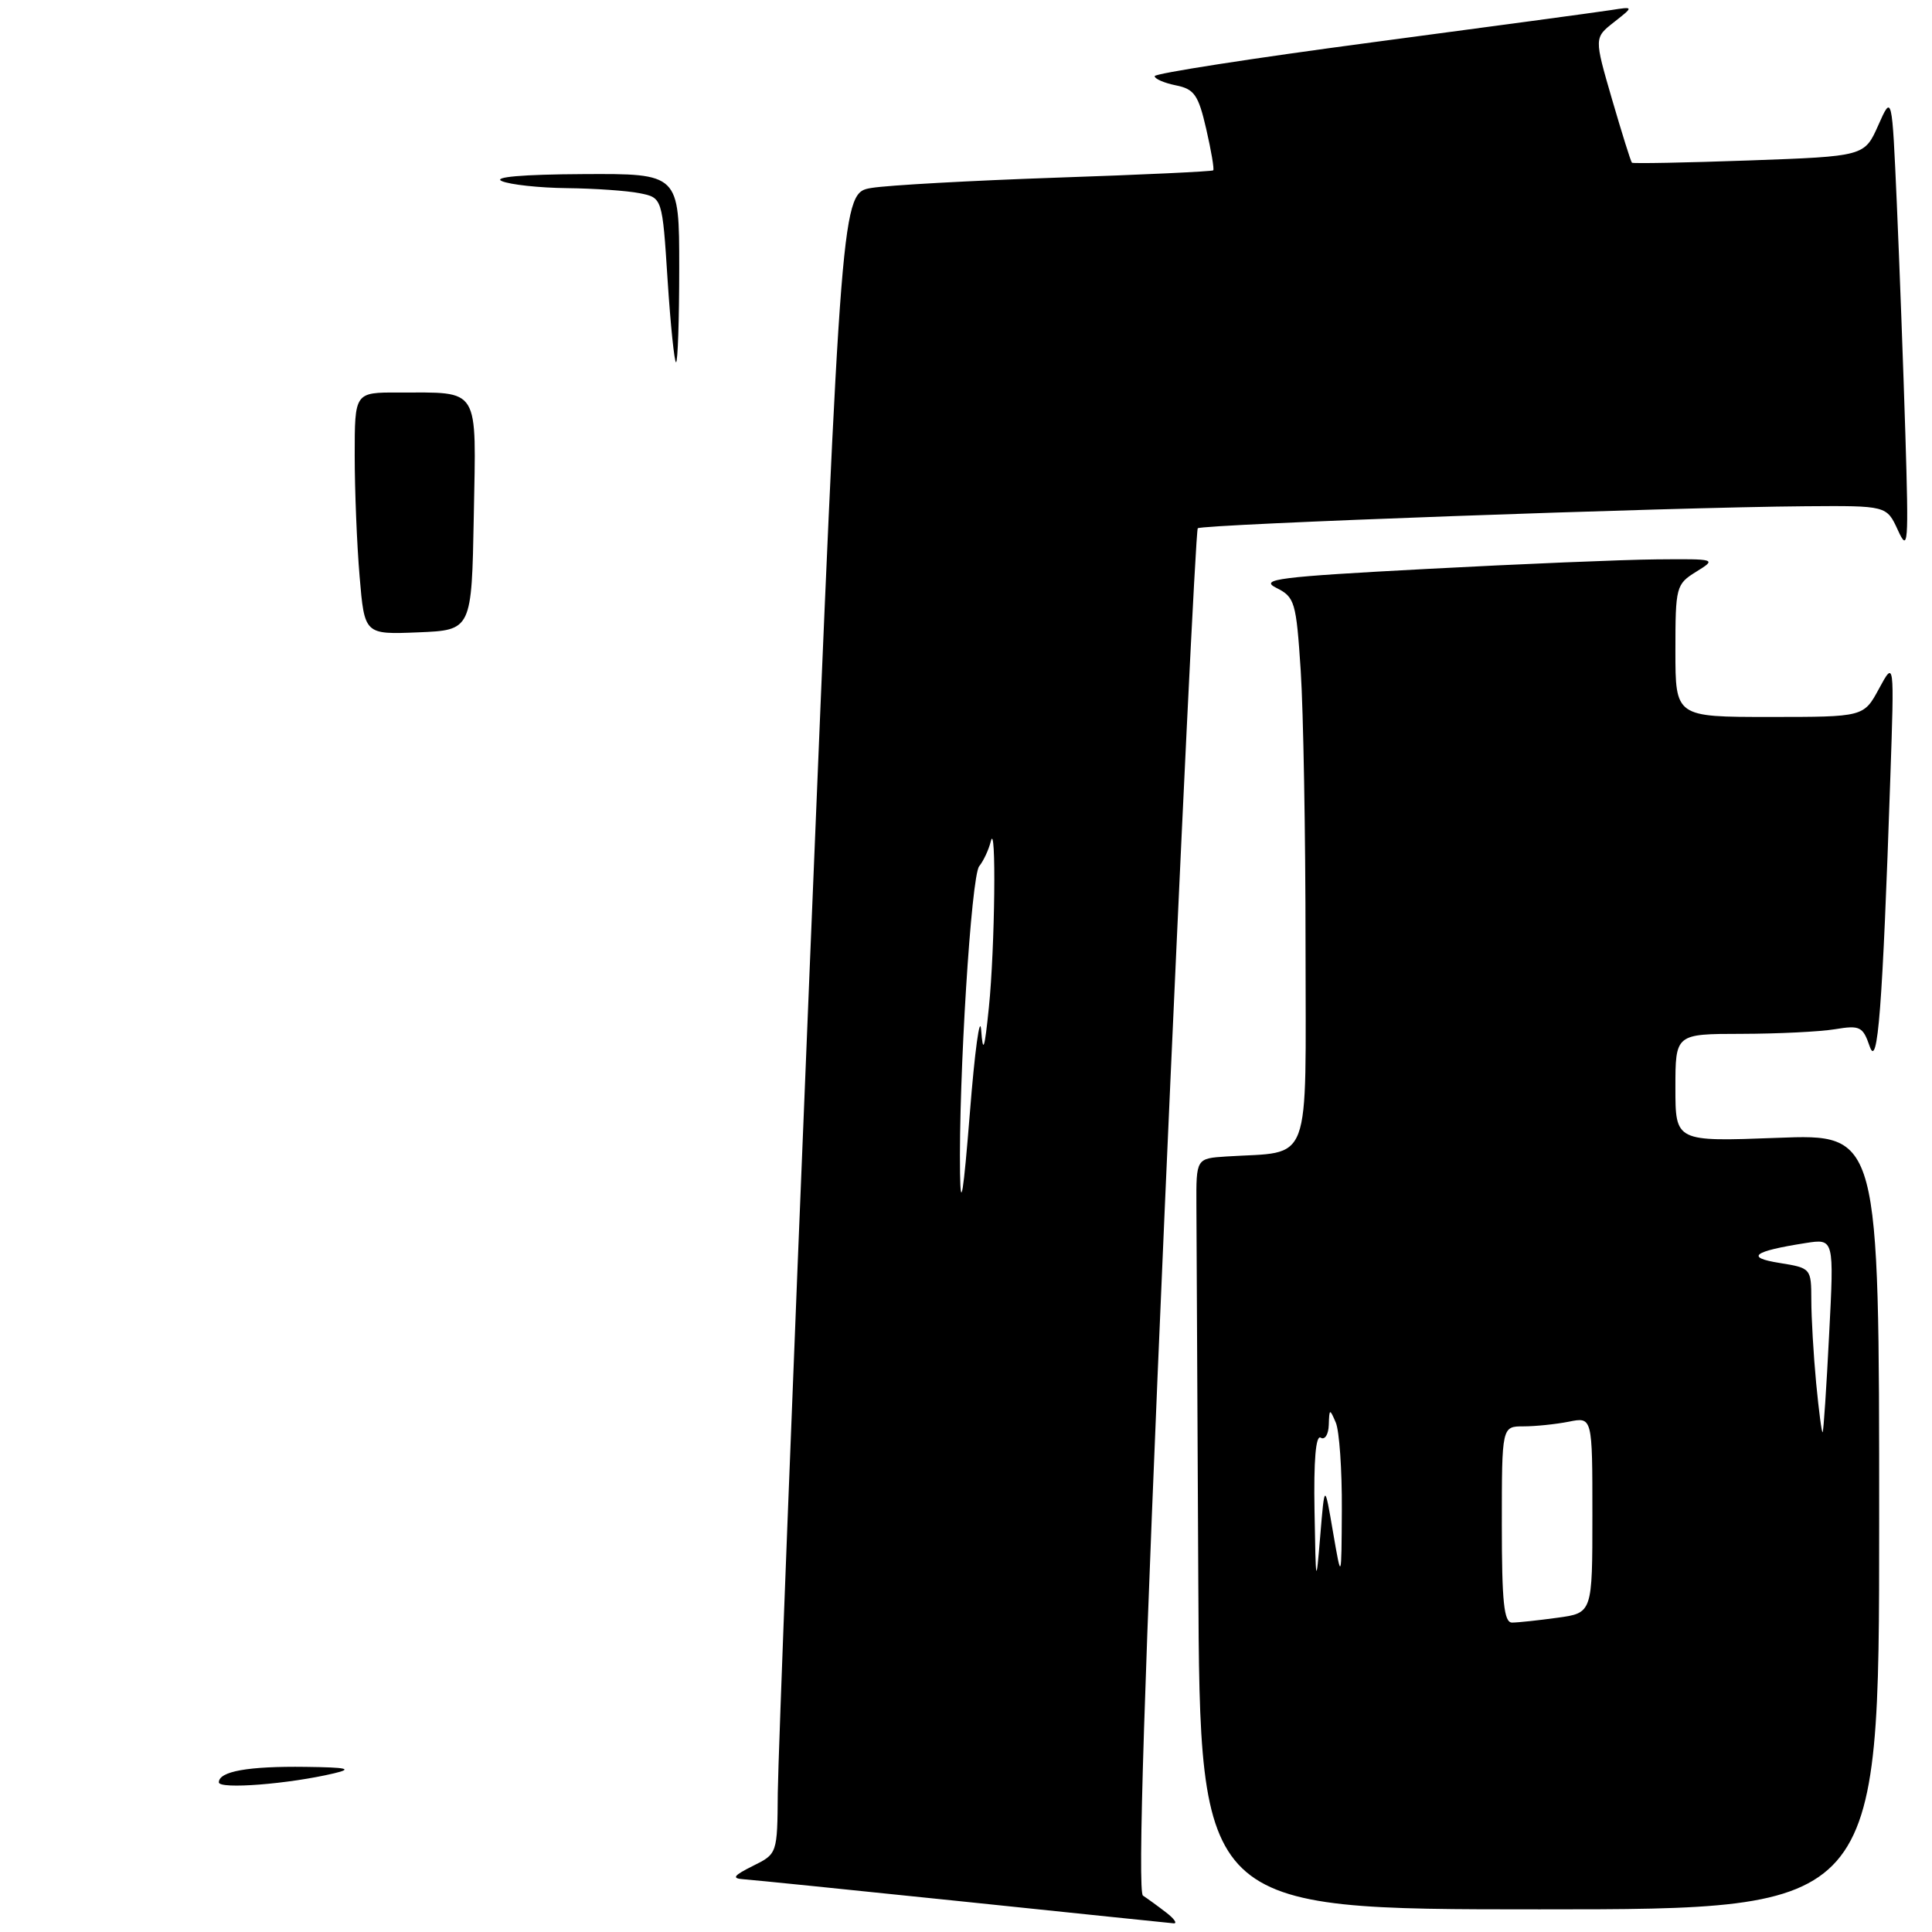 <?xml version="1.0" encoding="UTF-8" standalone="no"?>
<!DOCTYPE svg PUBLIC "-//W3C//DTD SVG 1.1//EN" "http://www.w3.org/Graphics/SVG/1.1/DTD/svg11.dtd" >
<svg xmlns="http://www.w3.org/2000/svg" xmlns:xlink="http://www.w3.org/1999/xlink" version="1.1" viewBox="0 0 256 256">
 <g >
 <path fill="currentColor"
d=" M 154.50 253.40 C 153.40 252.55 152.03 251.56 151.45 251.18 C 150.72 250.71 151.60 222.92 154.32 160.50 C 156.49 111.00 158.46 70.28 158.71 70.00 C 159.19 69.47 221.49 67.21 239.25 67.08 C 249.99 67.00 249.99 67.00 251.48 70.25 C 252.84 73.24 252.92 72.21 252.47 57.50 C 252.20 48.70 251.69 34.98 251.34 27.00 C 250.70 12.50 250.70 12.50 248.88 16.60 C 247.05 20.71 247.05 20.71 231.78 21.26 C 223.37 21.56 216.38 21.69 216.24 21.56 C 216.09 21.42 214.91 17.64 213.60 13.15 C 211.23 5.00 211.23 5.00 213.87 2.93 C 216.50 0.86 216.50 0.86 213.50 1.33 C 211.85 1.59 197.56 3.52 181.75 5.62 C 165.94 7.72 153.00 9.73 153.00 10.09 C 153.00 10.45 154.27 11.00 155.81 11.31 C 158.25 11.80 158.79 12.57 159.83 17.09 C 160.49 19.95 160.91 22.42 160.76 22.57 C 160.61 22.72 151.27 23.16 140.00 23.54 C 128.72 23.93 117.70 24.54 115.50 24.90 C 111.50 25.55 111.50 25.55 107.32 127.53 C 105.01 183.61 103.10 233.13 103.06 237.57 C 103.00 245.64 103.00 245.64 99.75 247.25 C 97.19 248.53 96.92 248.90 98.50 249.01 C 99.60 249.08 112.65 250.41 127.50 251.95 C 142.35 253.50 154.95 254.80 155.50 254.85 C 156.05 254.90 155.60 254.24 154.50 253.40 Z  M 249.00 201.63 C 249.00 150.25 249.00 150.25 235.50 150.77 C 222.00 151.28 222.00 151.28 222.00 144.14 C 222.00 137.00 222.00 137.00 230.75 136.99 C 235.56 136.98 241.13 136.71 243.13 136.38 C 246.45 135.83 246.84 136.02 247.74 138.64 C 248.81 141.77 249.44 133.67 250.48 103.00 C 251.01 87.50 251.01 87.50 248.98 91.25 C 246.95 95.00 246.95 95.00 234.48 95.00 C 222.00 95.00 222.00 95.00 222.00 86.23 C 222.00 77.75 222.09 77.41 224.75 75.76 C 227.48 74.07 227.44 74.05 219.50 74.12 C 215.10 74.16 201.38 74.73 189.00 75.39 C 169.36 76.43 166.83 76.75 169.11 77.89 C 171.57 79.12 171.75 79.73 172.35 88.84 C 172.70 94.16 172.99 110.52 172.99 125.20 C 173.00 155.10 173.97 152.51 162.50 153.24 C 158.50 153.50 158.50 153.50 158.53 159.75 C 158.55 163.19 158.66 185.57 158.78 209.50 C 159.00 253.00 159.00 253.00 204.00 253.00 C 249.00 253.00 249.00 253.00 249.00 201.63 Z  M 29.00 236.17 C 29.00 234.71 32.88 234.02 40.50 234.12 C 46.00 234.19 46.81 234.37 44.28 234.97 C 38.28 236.40 29.00 237.12 29.00 236.17 Z  M 47.65 76.39 C 47.29 72.16 47.00 64.94 47.00 60.35 C 47.00 52.00 47.00 52.00 52.75 52.01 C 63.73 52.04 63.09 51.00 62.78 68.37 C 62.50 83.50 62.50 83.50 55.40 83.79 C 48.30 84.08 48.30 84.08 47.65 76.39 Z  M 88.46 37.10 C 87.76 26.20 87.76 26.20 84.75 25.60 C 83.10 25.27 78.77 24.97 75.12 24.93 C 71.48 24.89 67.60 24.47 66.50 24.00 C 65.24 23.46 69.20 23.11 77.25 23.07 C 90.00 23.00 90.00 23.00 90.00 35.50 C 90.00 42.38 89.81 48.00 89.58 48.00 C 89.36 48.00 88.85 43.10 88.46 37.10 Z  M 127.21 155.50 C 127.02 142.91 128.69 116.08 129.75 114.78 C 130.32 114.07 131.01 112.60 131.28 111.50 C 132.03 108.42 131.84 125.61 131.03 133.50 C 130.46 139.10 130.25 139.70 130.01 136.50 C 129.84 134.30 129.16 139.25 128.51 147.50 C 127.66 158.16 127.29 160.47 127.21 155.50 Z  M 199.00 202.00 C 199.00 189.00 199.00 189.00 201.88 189.00 C 203.46 189.00 206.16 188.72 207.88 188.38 C 211.00 187.75 211.00 187.75 211.00 200.74 C 211.00 213.73 211.00 213.73 206.36 214.36 C 203.81 214.71 201.11 215.00 200.36 215.00 C 199.28 215.00 199.00 212.30 199.00 202.00 Z  M 174.18 200.19 C 174.06 193.53 174.35 190.10 175.00 190.50 C 175.55 190.84 176.03 190.08 176.07 188.81 C 176.14 186.63 176.19 186.61 177.00 188.50 C 177.47 189.60 177.83 194.78 177.80 200.00 C 177.75 209.50 177.75 209.50 176.63 203.00 C 175.52 196.50 175.52 196.50 174.94 203.50 C 174.38 210.22 174.35 210.09 174.18 200.19 Z  M 240.65 183.27 C 240.30 179.55 240.01 174.59 240.01 172.26 C 240.00 168.06 239.96 168.02 235.81 167.35 C 231.21 166.62 232.28 165.80 239.26 164.71 C 243.03 164.12 243.03 164.12 242.37 176.81 C 242.02 183.79 241.63 189.62 241.51 189.77 C 241.39 189.92 241.01 186.99 240.65 183.27 Z "/>
</g>
</svg>